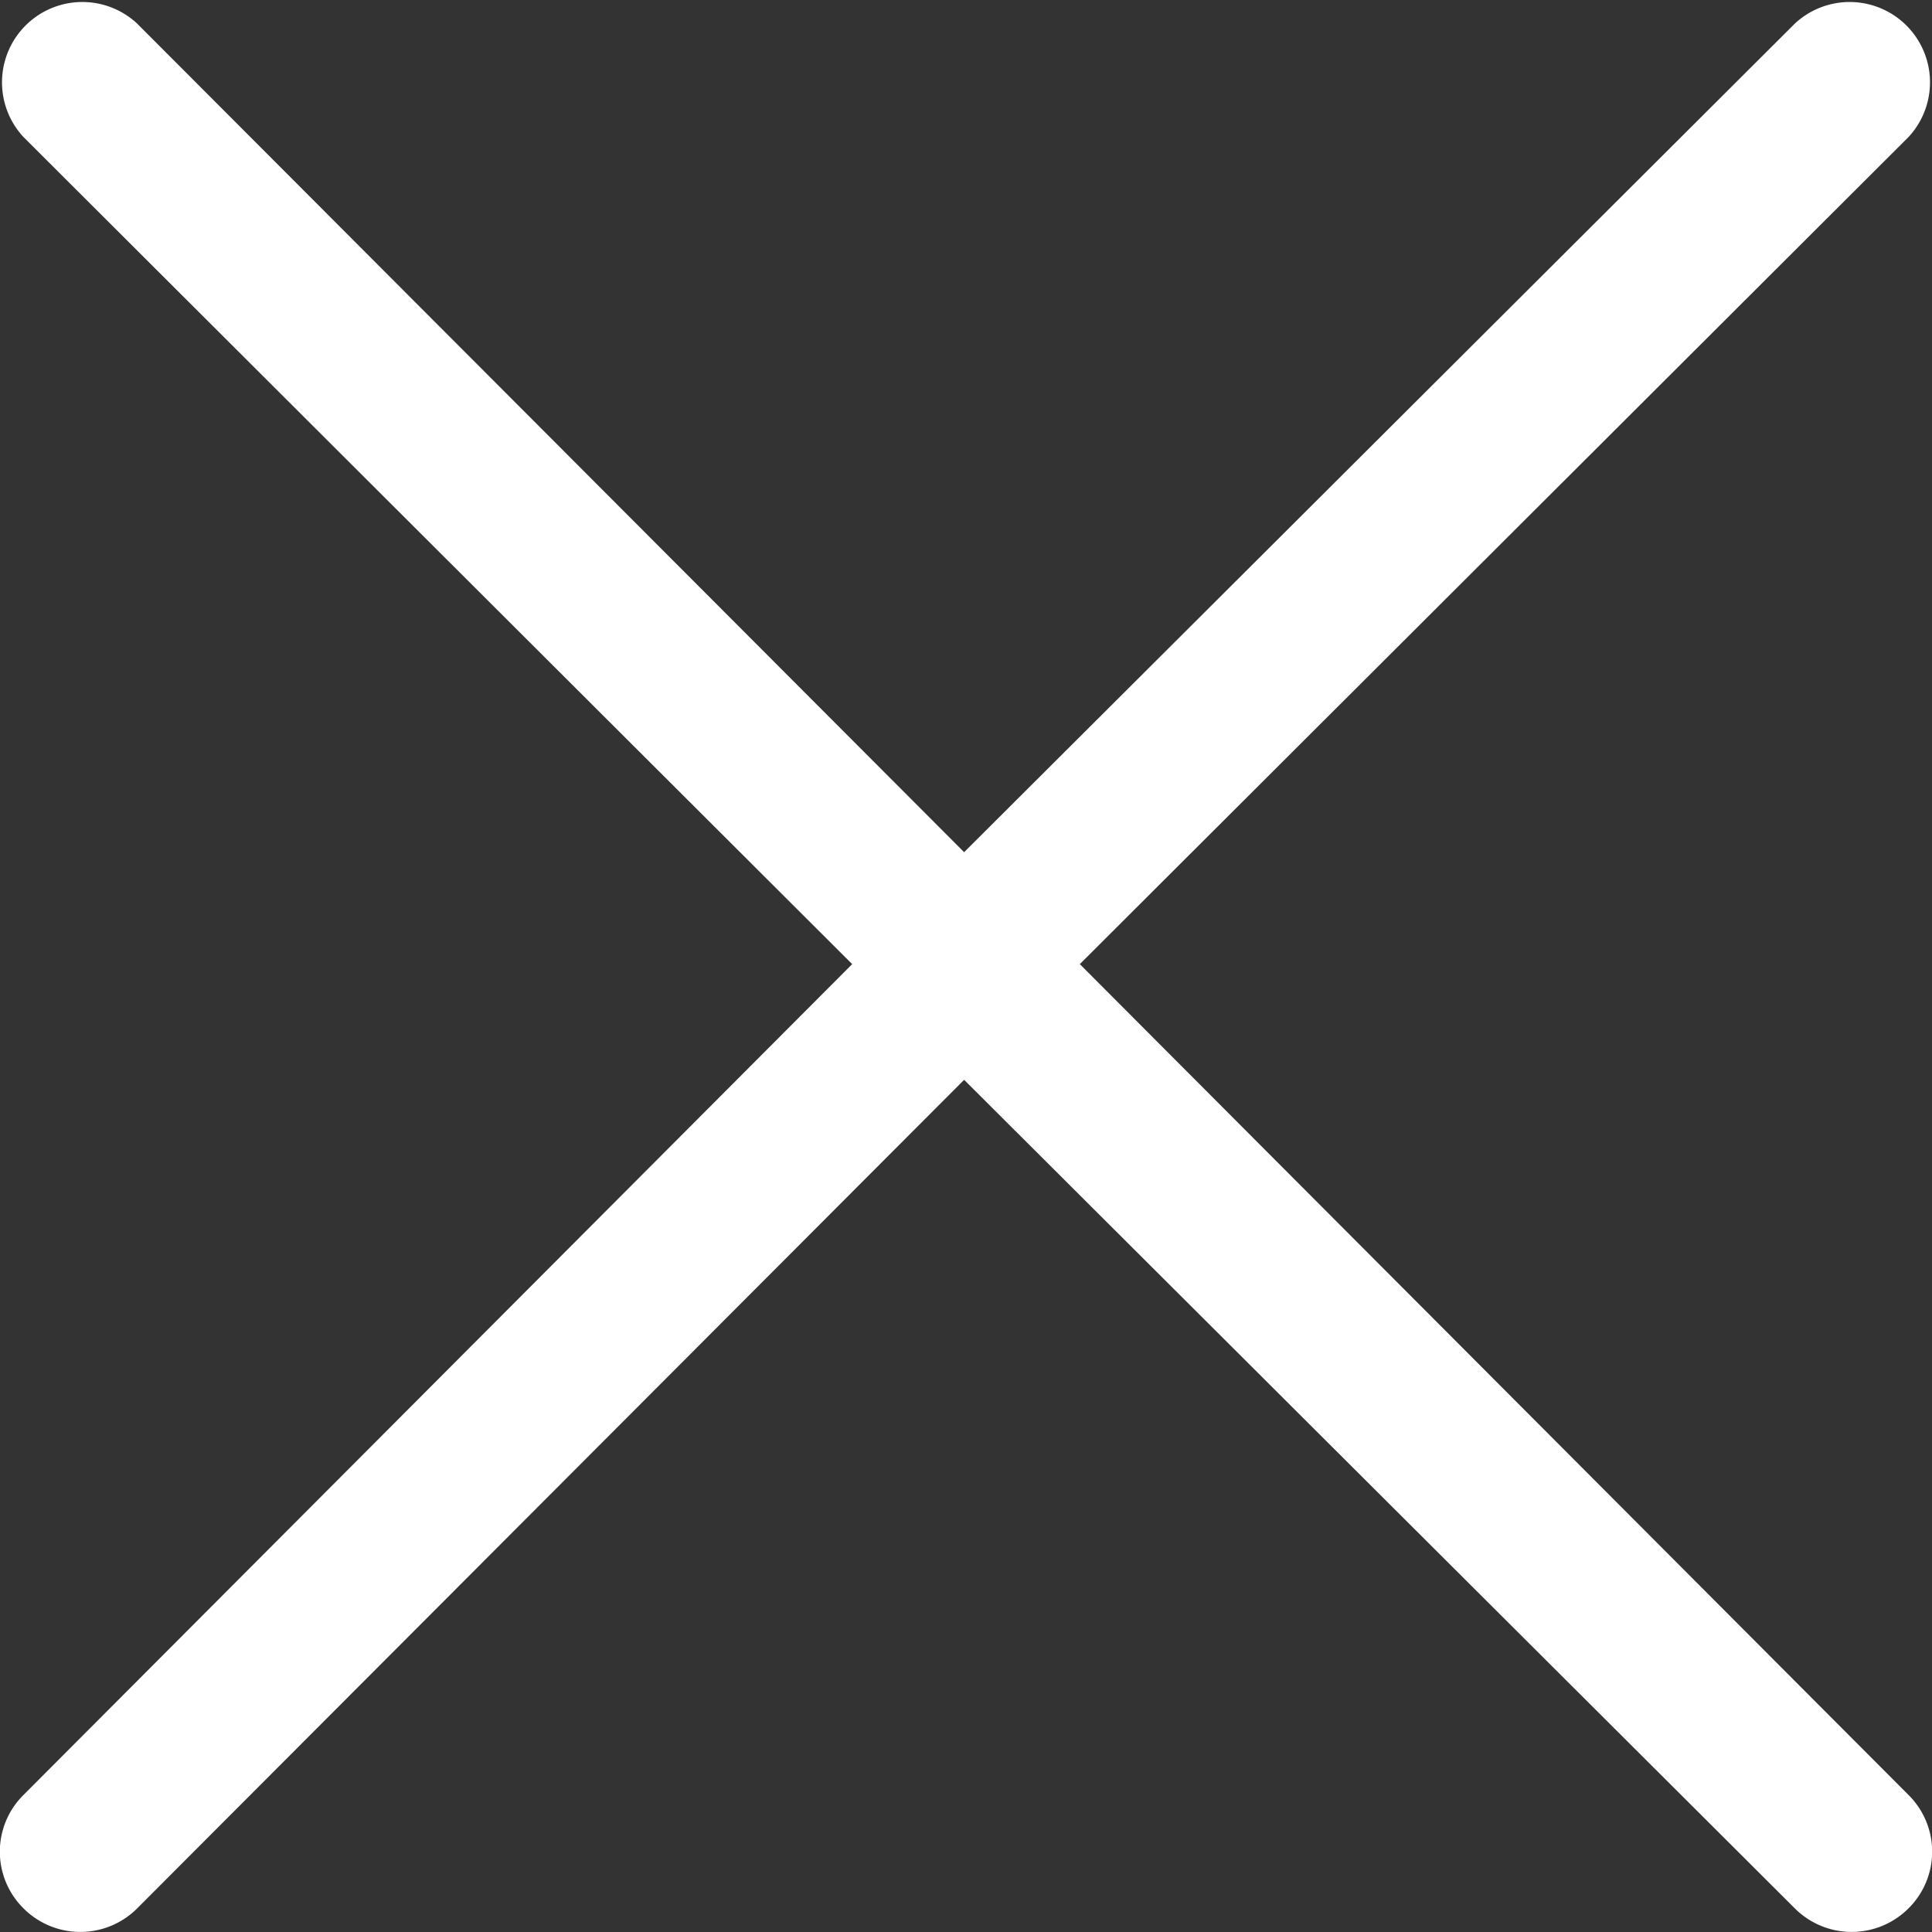 <svg xmlns="http://www.w3.org/2000/svg" viewBox="0 0 36.07 36.07"><rect x="0" y="0" width="36.07" height="36.07" fill="#333333" stroke="none"/><title>x</title><g id="Layer_2" data-name="Layer 2"><g id="ICONS"><path style="fill:#fff;" d="M20.16,18,35.63,2.56A1.5,1.5,0,0,0,33.51.44L18,15.91,2.56.44A1.5,1.5,0,0,0,.44,2.56L15.91,18,.44,33.51a1.49,1.49,0,0,0,0,2.12,1.5,1.5,0,0,0,2.12,0L18,20.16,33.51,35.63a1.5,1.5,0,0,0,2.12,0,1.49,1.49,0,0,0,0-2.12Z"/></g></g></svg>